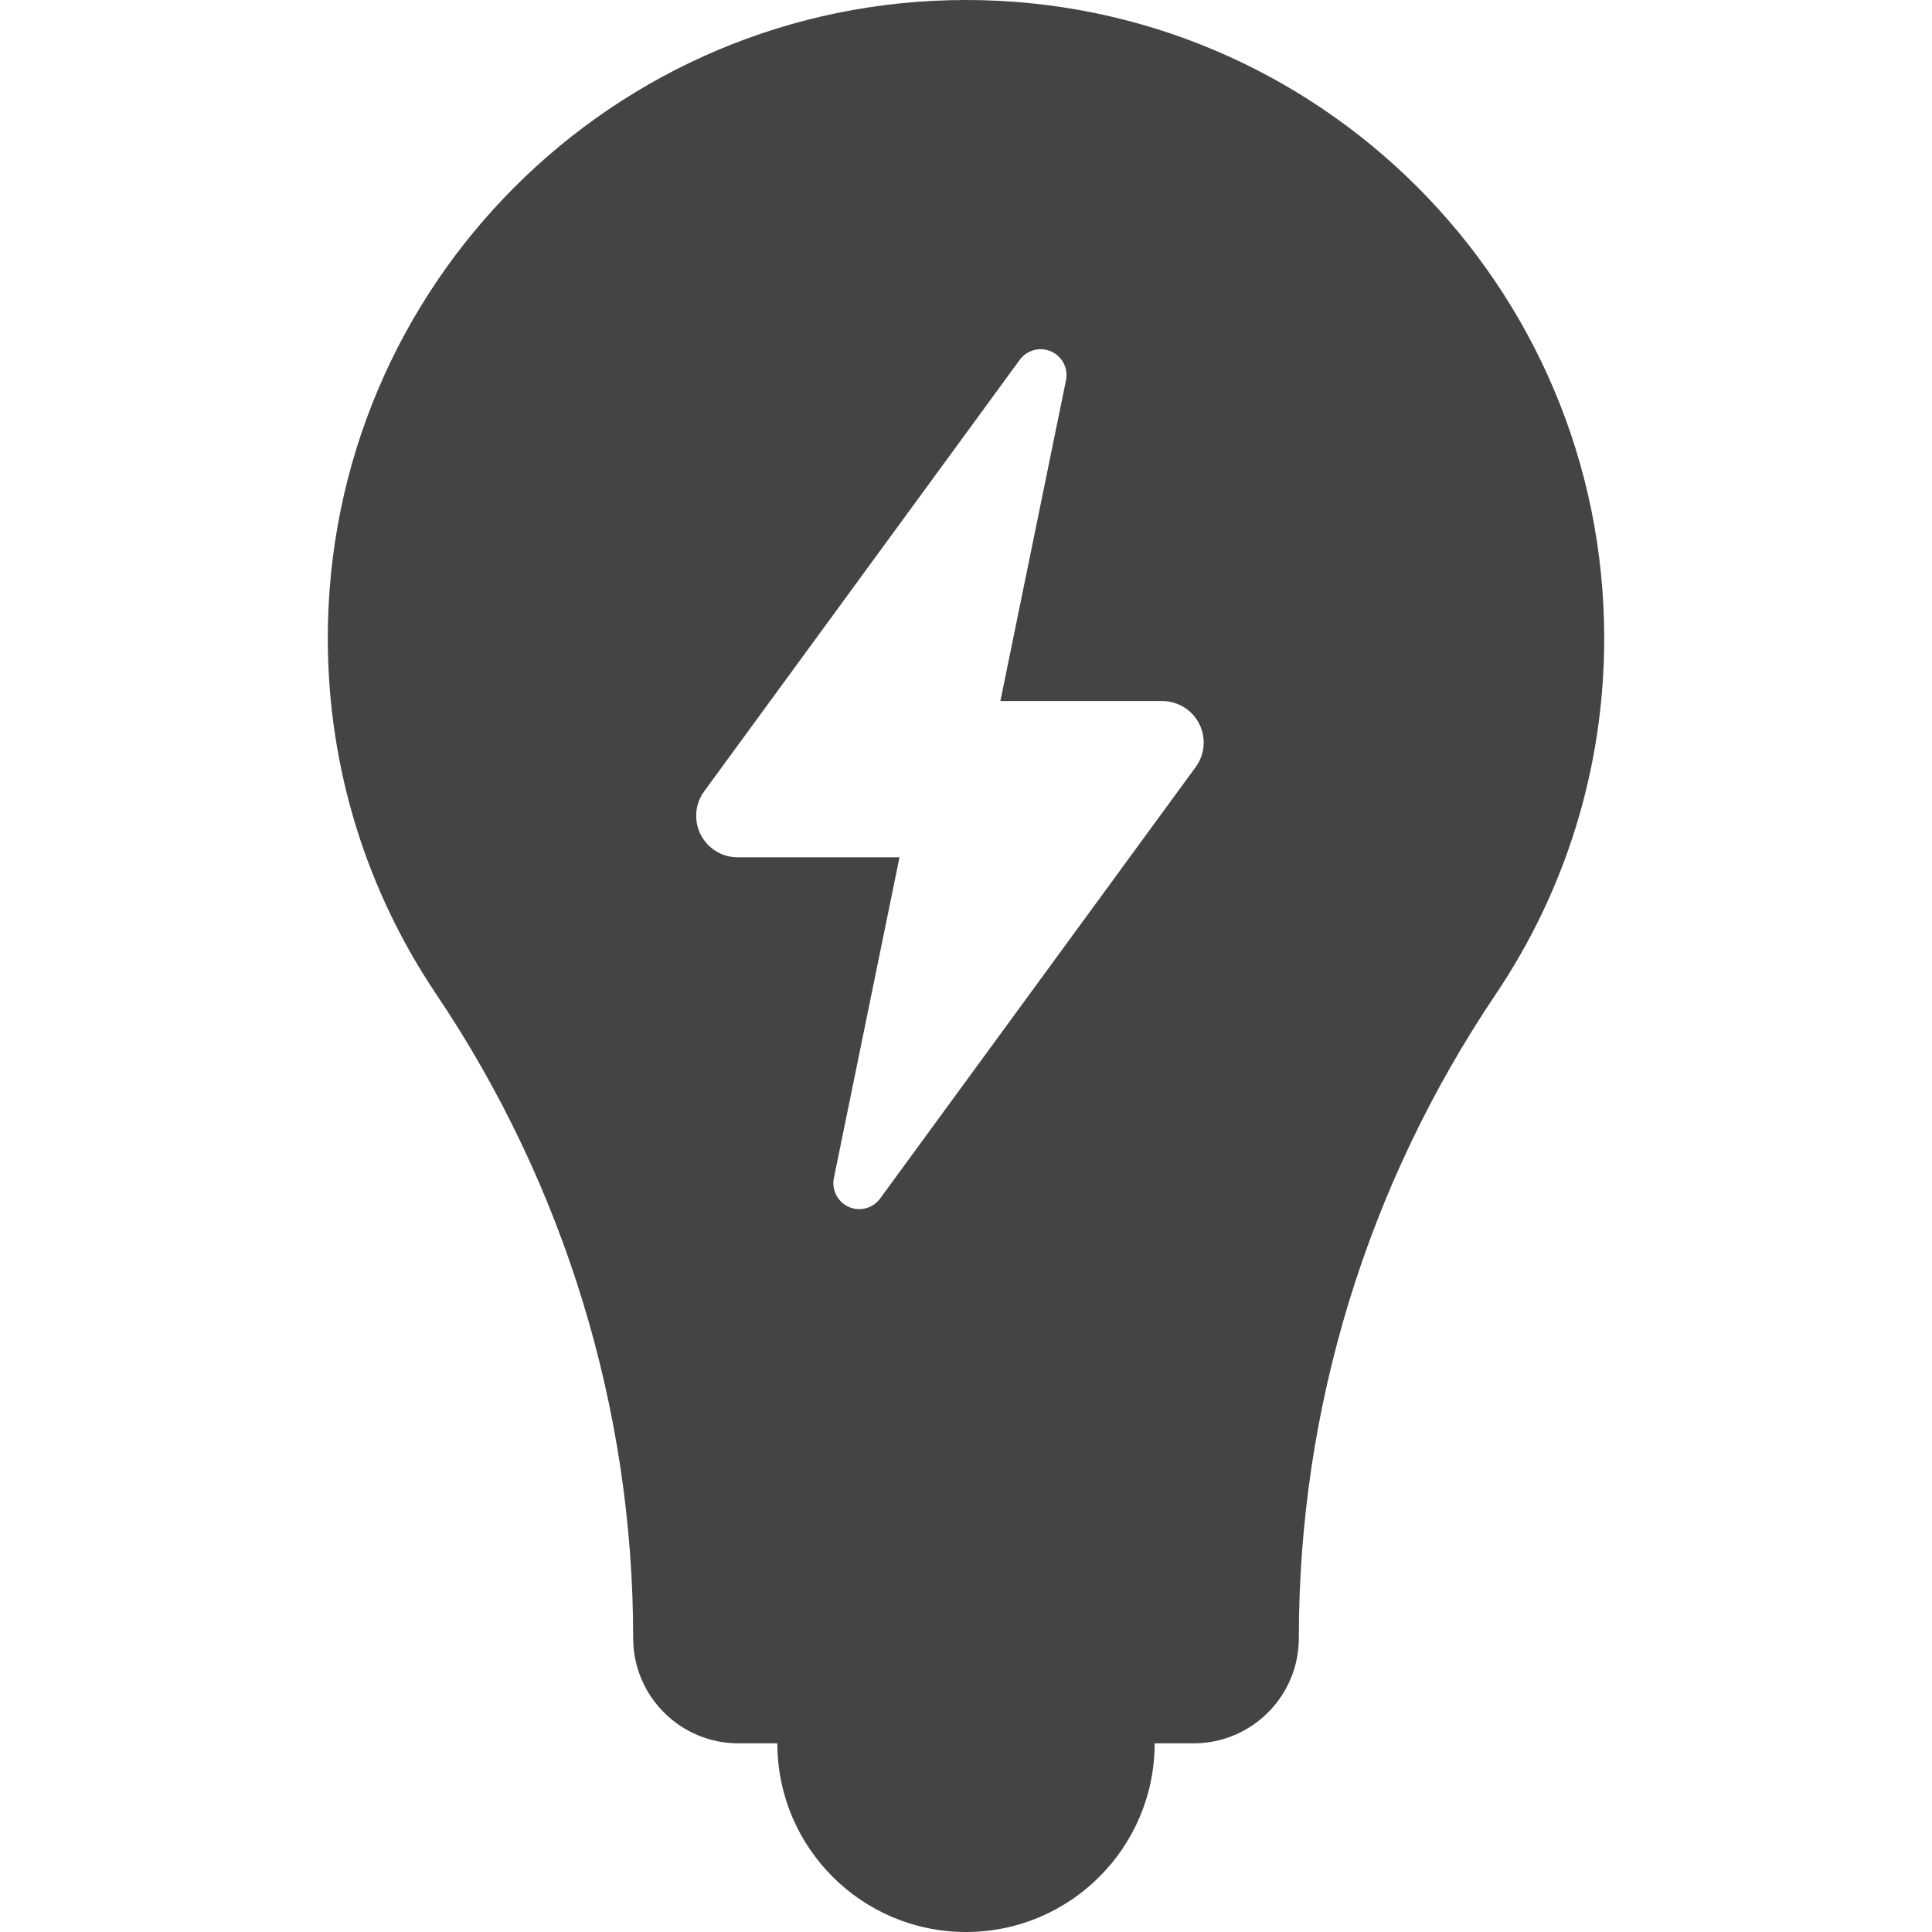 <?xml version="1.0" encoding="iso-8859-1"?>
<!-- Generator: Adobe Illustrator 19.0.0, SVG Export Plug-In . SVG Version: 6.00 Build 0)  -->
<svg xmlns="http://www.w3.org/2000/svg" xmlns:xlink="http://www.w3.org/1999/xlink" version="1.1" id="Layer_1" x="0px" y="0px" viewBox="0 0 512 512" style="enable-background:new 0 0 512 512;" xml:space="preserve" width="512px" height="512px">
<g>
	<g>
		<path d="M256,0C162.59,0,86.867,75.724,86.867,169.133c0,34.924,10.587,67.376,28.725,94.321    c33.928,50.4,52.205,109.86,52.205,170.614v0.037c0,15.408,12.491,27.899,27.899,27.899h10.308    C206.004,489.616,228.388,512,256,512c27.612,0,49.996-22.384,49.996-49.996h10.308c15.408,0,27.9-12.491,27.9-27.899v-0.037    c0-61.042,18.116-119.977,52.205-170.614c18.139-26.945,28.725-59.396,28.725-94.321C425.133,75.724,349.409,0,256,0z     M316.872,203.271l-83.631,114.35c-1.903,2.602-5.362,3.527-8.309,2.222c-2.948-1.304-4.589-4.487-3.943-7.644l17.387-85.006    h-42.888c-4.141,0-7.93-2.327-9.804-6.019c-1.874-3.692-1.515-8.125,0.93-11.467l83.631-114.35    c1.903-2.602,5.362-3.527,8.309-2.222c2.948,1.304,4.589,4.486,3.943,7.644l-17.387,85.006h42.888c4.141,0,7.93,2.327,9.804,6.019    C319.676,195.496,319.318,199.929,316.872,203.271z" fill="#444"/>
	</g>
</g>
<g>
</g>
<g>
</g>
<g>
</g>
<g>
</g>
<g>
</g>
<g>
</g>
<g>
</g>
<g>
</g>
<g>
</g>
<g>
</g>
<g>
</g>
<g>
</g>
<g>
</g>
<g>
</g>
<g>
</g>
</svg>
